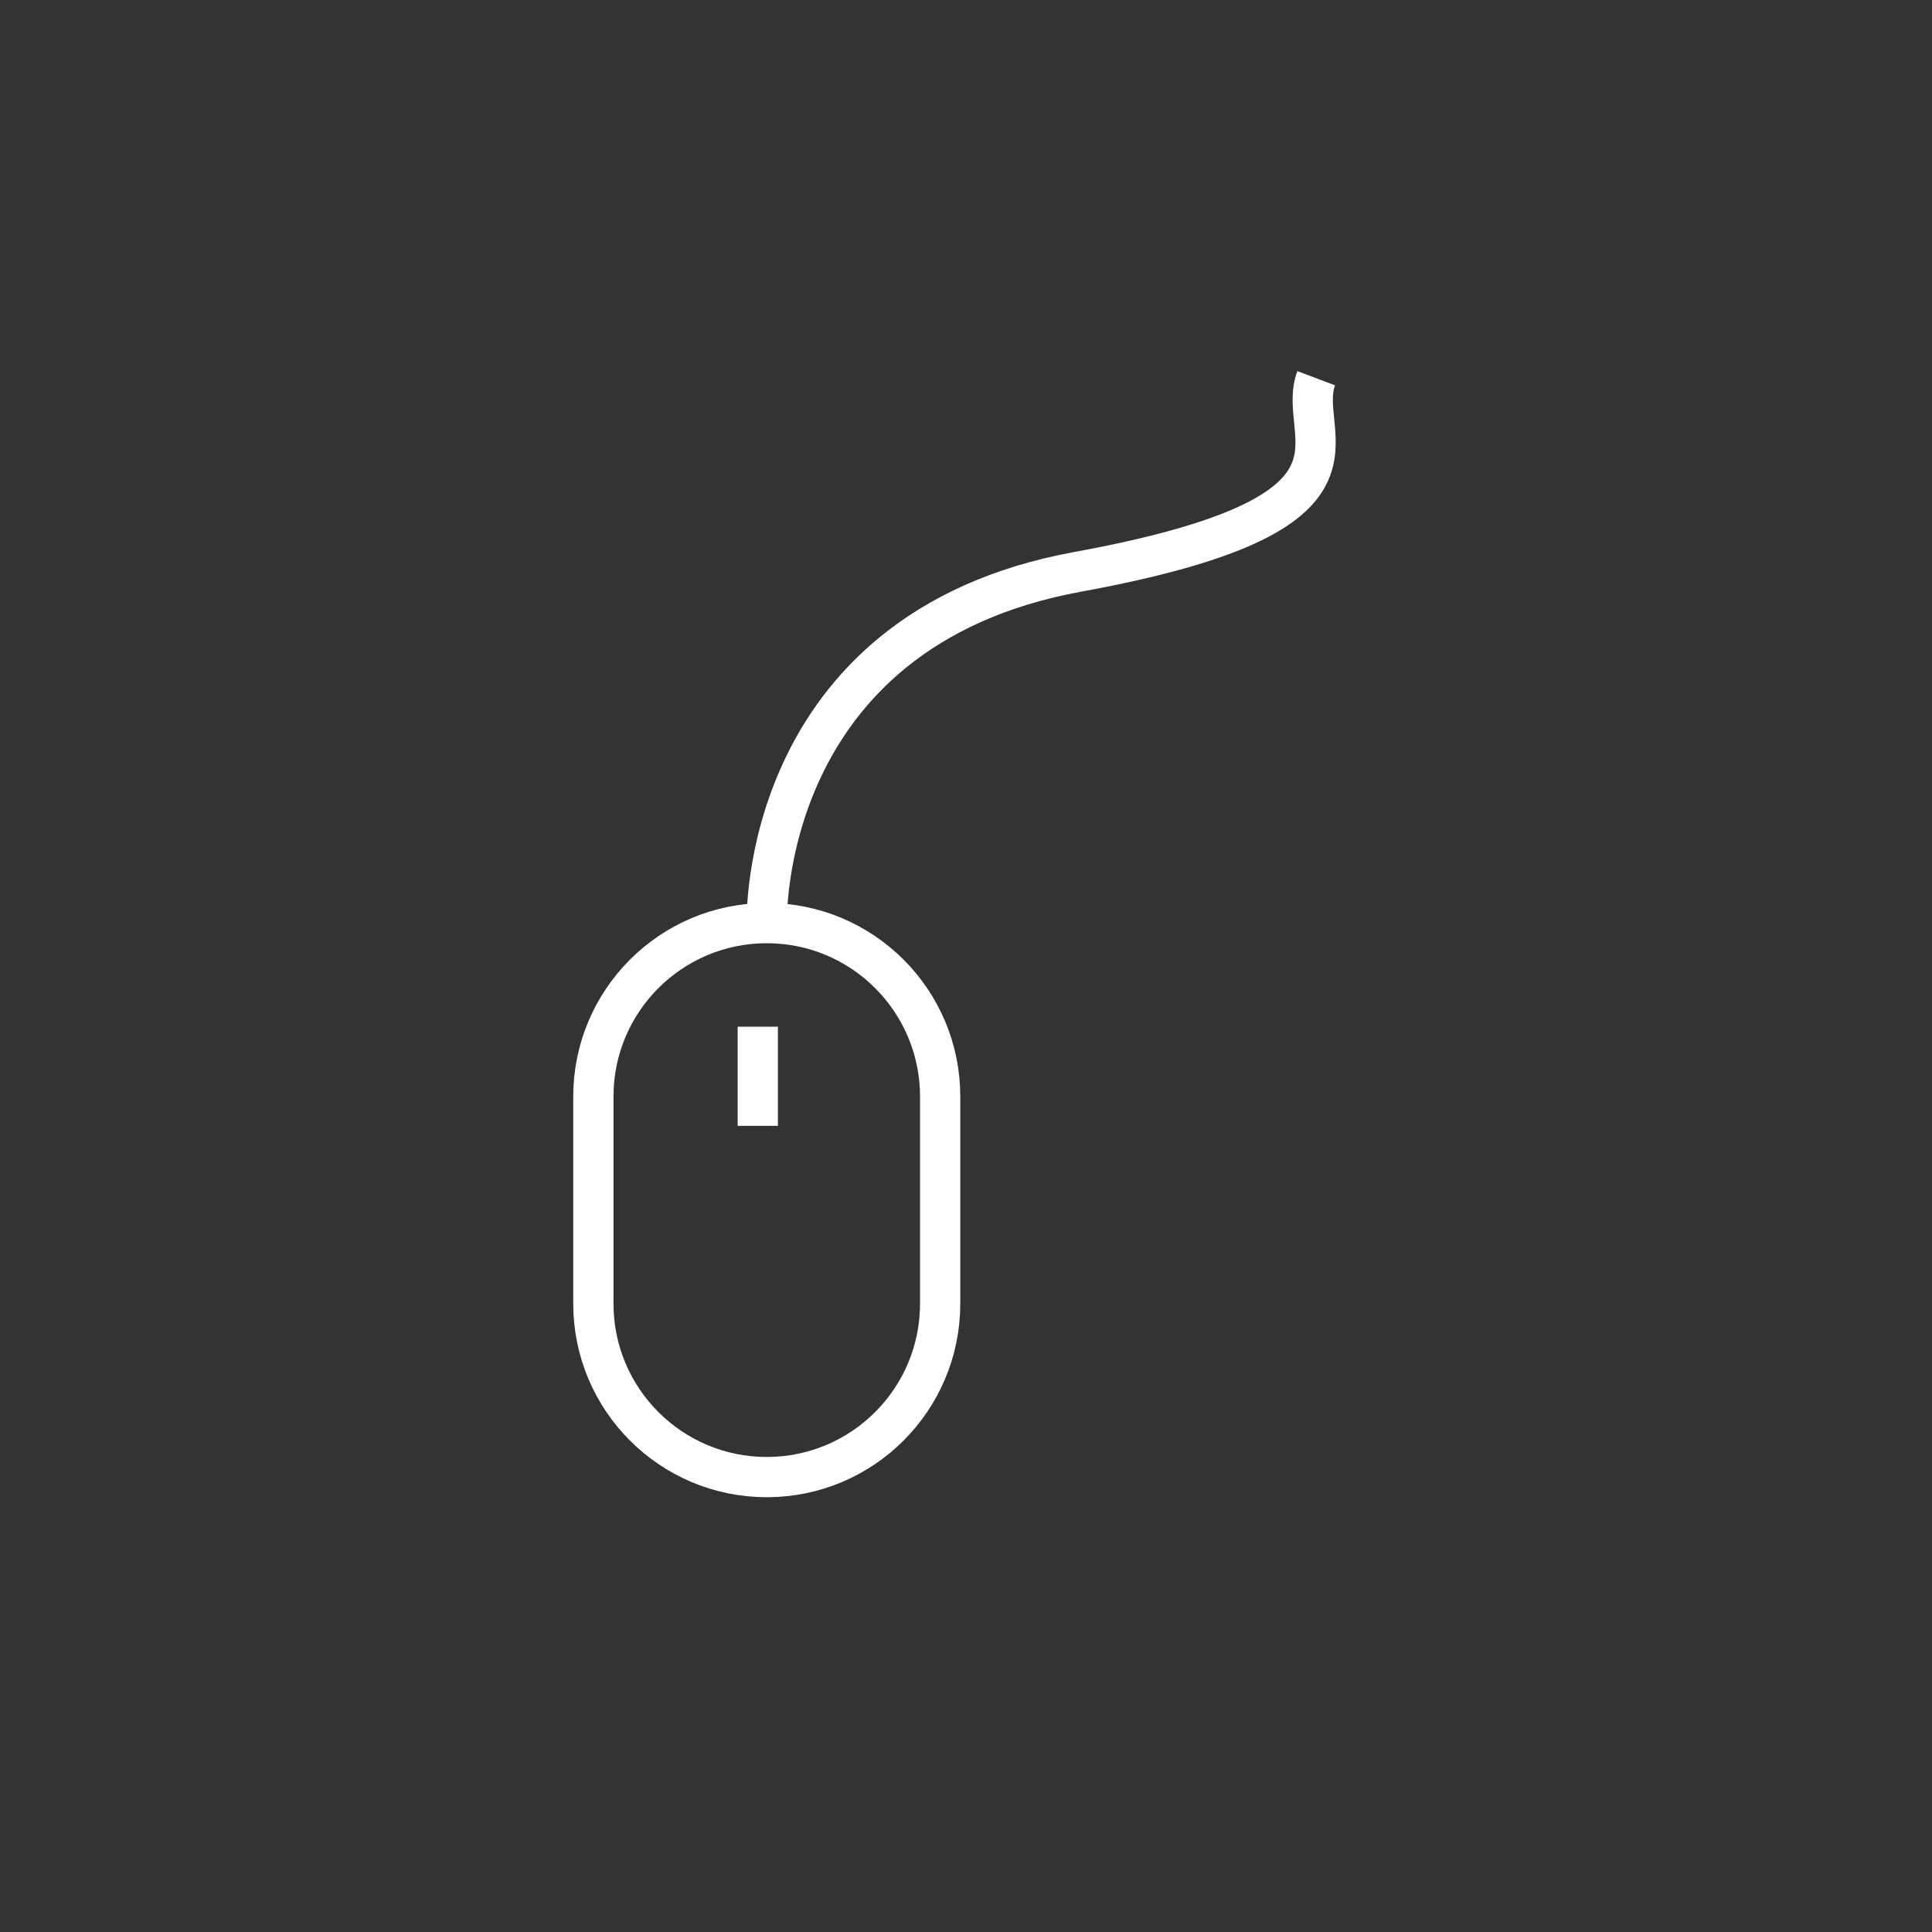<?xml version="1.0" ?><!DOCTYPE svg  PUBLIC '-//W3C//DTD SVG 1.1//EN'  'http://www.w3.org/Graphics/SVG/1.1/DTD/svg11.dtd'><svg height="48px" id="Layer_1" style="enable-background:new 0 0 48 48;" version="1.1" viewBox="0 0 48 48" width="48px" xml:space="preserve" xmlns="http://www.w3.org/2000/svg" xmlns:xlink="http://www.w3.org/1999/xlink"><rect x="0" y="0" width="48" height="48" fill="#333333" stroke="none"/><path d="M23.358,32.389c0,2.38-1.929,4.309-4.307,4.309l0,0  c-2.38,0-4.309-1.929-4.309-4.309v-5.145c0-2.381,1.929-4.31,4.309-4.31l0,0c2.378,0,4.307,1.929,4.307,4.31V32.389z" style="fill:none;stroke:#FFF;stroke-miterlimit:10;"/><path d="M19.051,22.935c0,0-0.224-7.273,7.72-8.727  c7.943-1.454,5.382-3.356,5.93-4.811" style="fill:none;stroke:#FFF;stroke-miterlimit:10;"/><line style="fill:none;stroke:#FFF;stroke-miterlimit:10;" x1="18.827" x2="18.827" y1="25.508" y2="27.971"/></svg>
